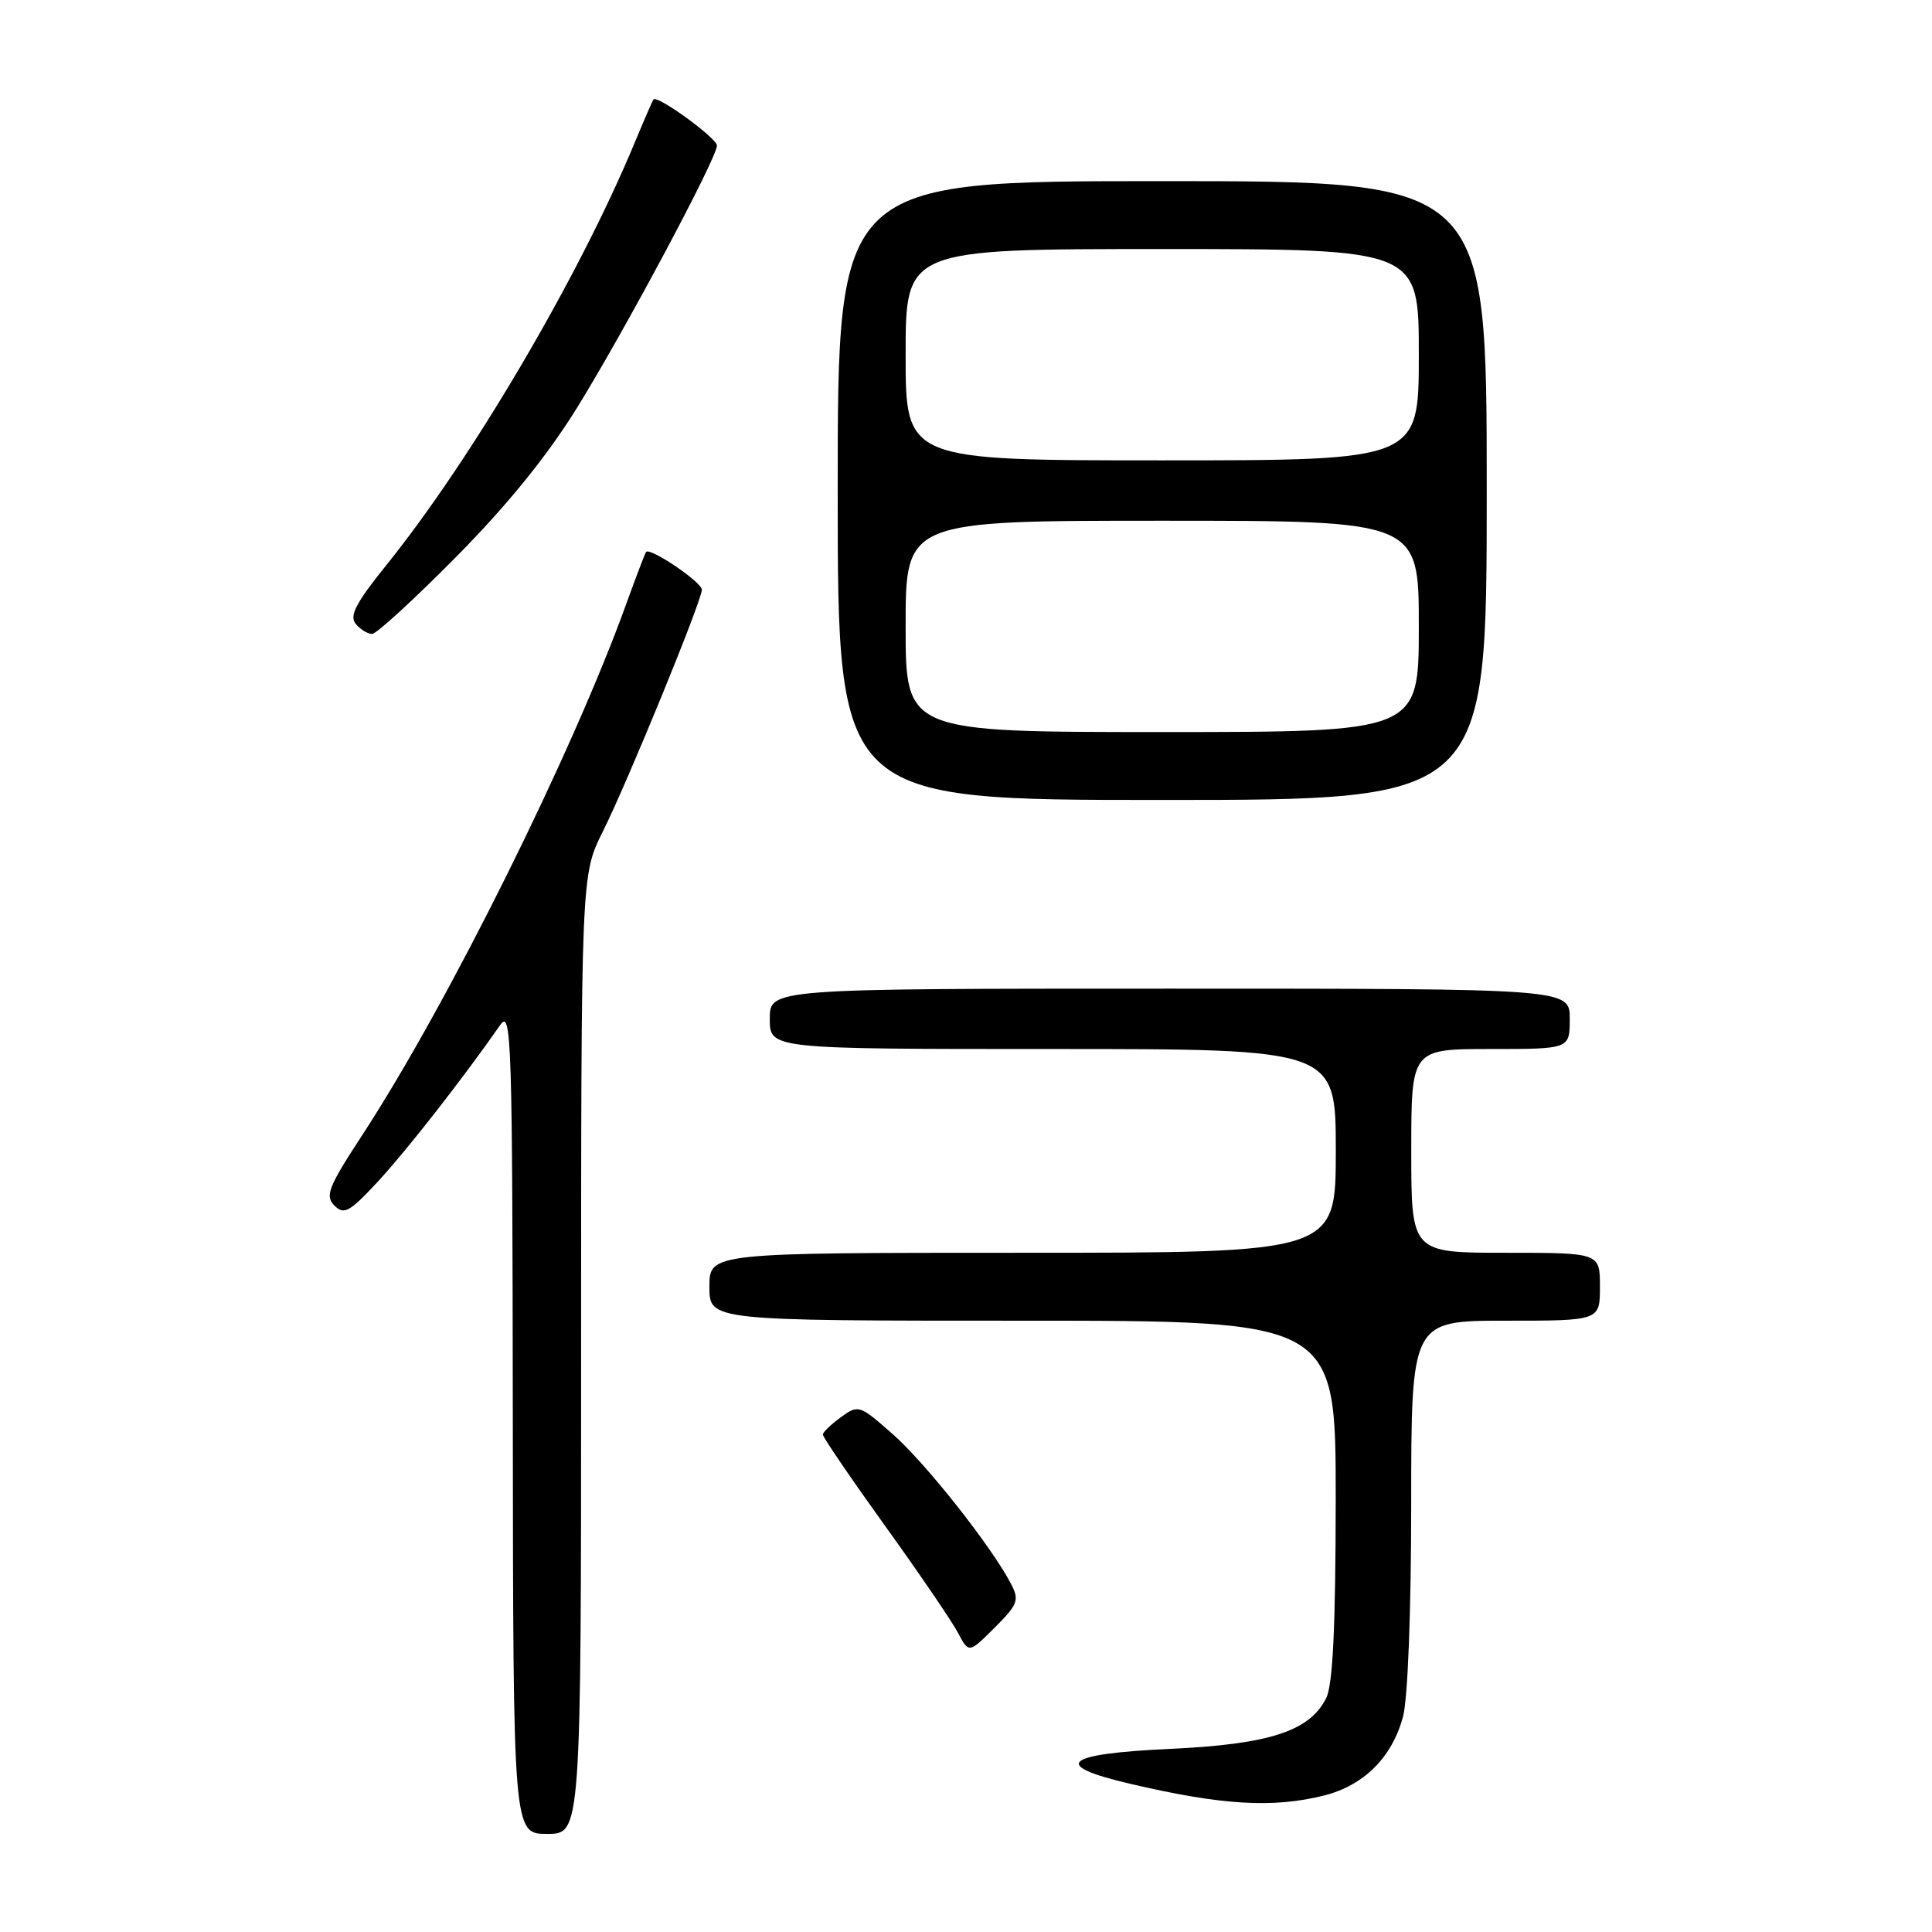 <?xml version="1.0" encoding="UTF-8" standalone="no"?>
<!DOCTYPE svg PUBLIC "-//W3C//DTD SVG 1.1//EN" "http://www.w3.org/Graphics/SVG/1.1/DTD/svg11.dtd" >
<svg xmlns="http://www.w3.org/2000/svg" xmlns:xlink="http://www.w3.org/1999/xlink" version="1.1" viewBox="0 0 256 256">
 <g >
 <path fill="currentColor"
d=" M 77.00 179.47 C 77.00 115.94 77.00 115.94 79.86 110.22 C 83.15 103.64 93.00 79.59 93.00 78.14 C 93.00 77.14 86.12 72.48 85.61 73.14 C 85.46 73.34 84.28 76.42 82.99 80.00 C 75.83 99.84 59.29 133.13 48.01 150.39 C 43.49 157.31 43.04 158.46 44.31 159.74 C 45.59 161.02 46.31 160.62 50.14 156.49 C 53.96 152.35 61.36 142.88 66.28 135.82 C 67.78 133.67 67.90 137.54 67.95 188.25 C 68.00 243.00 68.00 243.00 72.50 243.00 C 77.00 243.00 77.00 243.00 77.00 179.47 Z  M 175.46 237.91 C 180.72 236.58 184.44 232.87 185.90 227.50 C 186.54 225.14 186.99 213.58 186.99 199.25 C 187.00 175.00 187.00 175.00 199.50 175.00 C 212.00 175.00 212.00 175.00 212.00 170.50 C 212.00 166.00 212.00 166.00 199.50 166.00 C 187.00 166.00 187.00 166.00 187.00 152.50 C 187.00 139.00 187.00 139.00 197.50 139.00 C 208.00 139.00 208.00 139.00 208.00 135.00 C 208.00 131.00 208.00 131.00 155.00 131.00 C 102.00 131.00 102.00 131.00 102.00 135.00 C 102.00 139.00 102.00 139.00 139.50 139.00 C 177.00 139.00 177.00 139.00 177.00 152.50 C 177.00 166.00 177.00 166.00 135.50 166.00 C 94.00 166.00 94.00 166.00 94.00 170.50 C 94.00 175.00 94.00 175.00 135.50 175.00 C 177.00 175.00 177.00 175.00 176.99 198.75 C 176.97 215.65 176.61 223.22 175.73 225.00 C 173.54 229.40 168.19 231.13 154.97 231.74 C 140.92 232.39 139.21 233.90 149.75 236.36 C 161.91 239.21 168.68 239.61 175.46 237.91 Z  M 133.97 209.88 C 131.41 204.95 122.65 193.86 118.30 190.04 C 113.89 186.15 113.74 186.10 111.43 187.78 C 110.13 188.73 109.05 189.76 109.03 190.08 C 109.01 190.40 112.71 195.83 117.25 202.15 C 121.79 208.46 126.15 214.85 126.94 216.36 C 128.38 219.08 128.38 219.08 131.80 215.67 C 134.88 212.59 135.09 212.03 133.97 209.88 Z  M 197.00 65.00 C 197.00 24.00 197.00 24.00 154.00 24.00 C 111.00 24.00 111.00 24.00 111.00 65.00 C 111.00 106.00 111.00 106.00 154.00 106.00 C 197.00 106.00 197.00 106.00 197.00 65.00 Z  M 60.48 73.75 C 67.28 66.87 72.53 60.38 76.48 54.00 C 82.88 43.64 95.00 20.93 95.00 19.29 C 95.00 18.30 87.05 12.52 86.58 13.18 C 86.46 13.35 85.32 15.97 84.06 19.00 C 76.67 36.76 62.52 60.82 51.17 74.91 C 47.17 79.87 46.26 81.61 47.13 82.66 C 47.74 83.40 48.72 84.00 49.30 84.00 C 49.88 84.00 54.91 79.39 60.48 73.75 Z  M 120.00 83.00 C 120.00 69.00 120.00 69.00 154.00 69.00 C 188.00 69.00 188.00 69.00 188.00 83.00 C 188.00 97.00 188.00 97.00 154.00 97.00 C 120.00 97.00 120.00 97.00 120.00 83.00 Z  M 120.00 47.00 C 120.00 33.00 120.00 33.00 154.00 33.00 C 188.00 33.00 188.00 33.00 188.00 47.00 C 188.00 61.00 188.00 61.00 154.00 61.00 C 120.00 61.00 120.00 61.00 120.00 47.00 Z "/>
</g>
</svg>